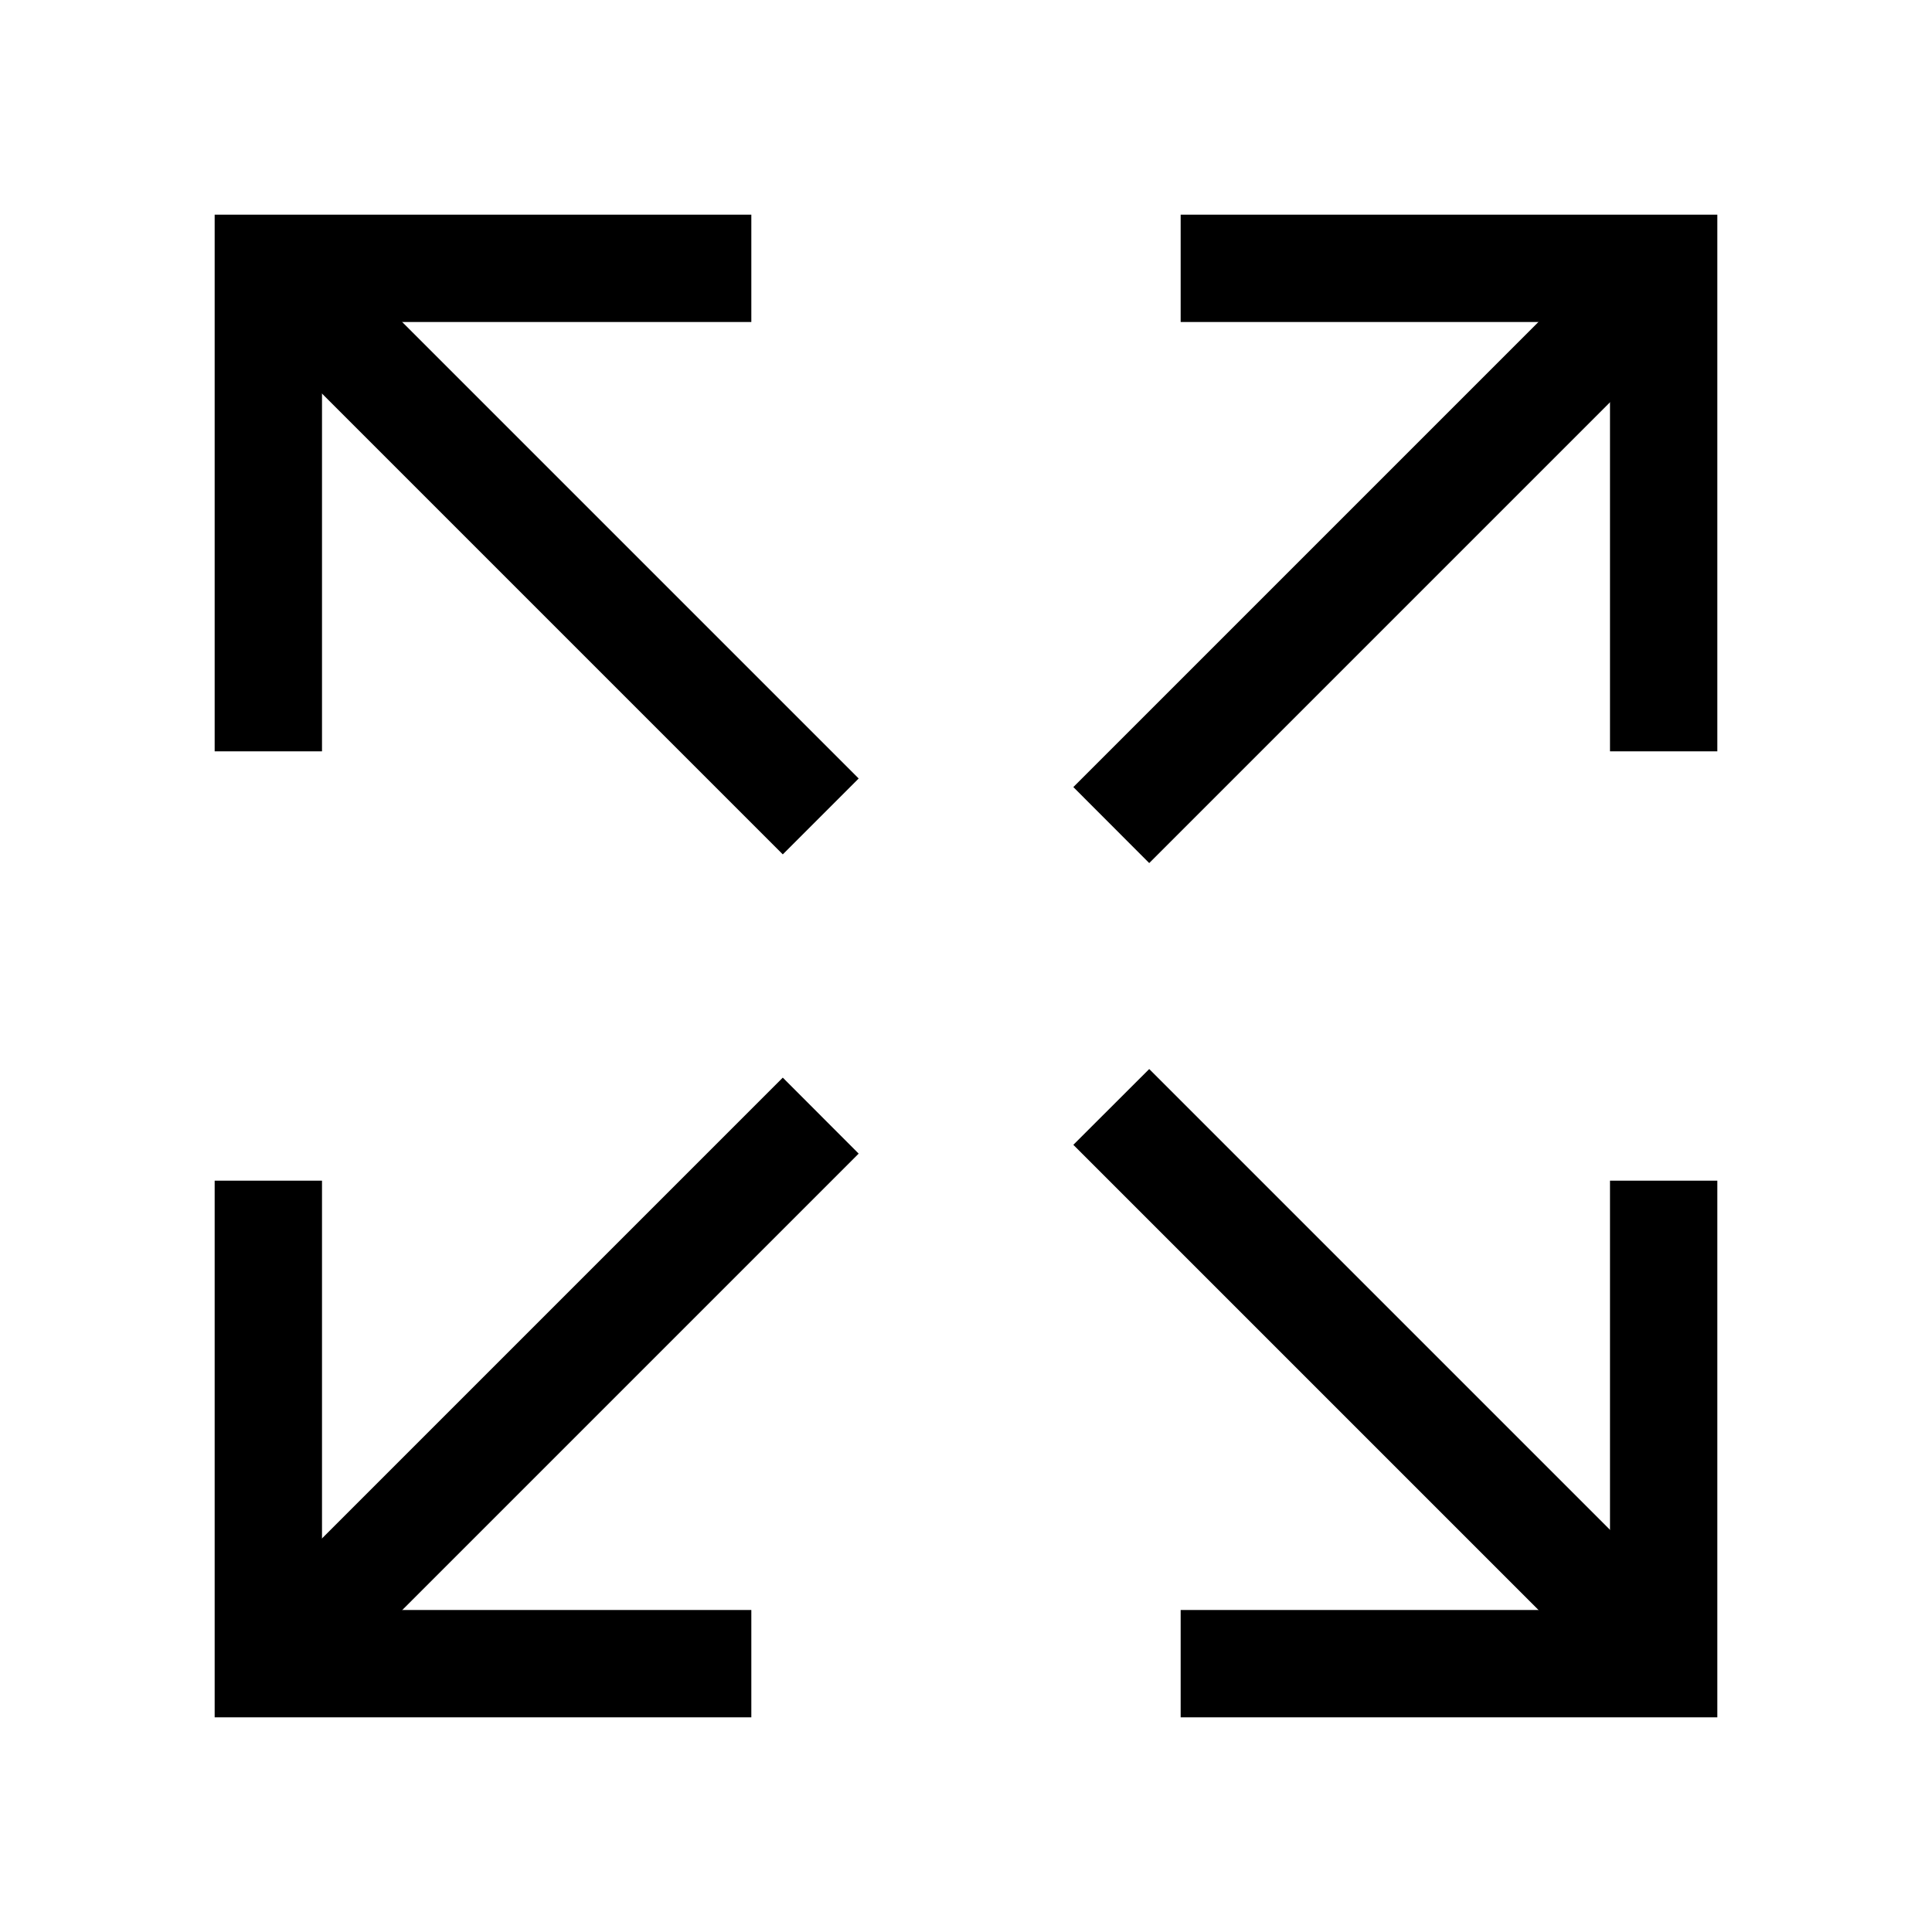 <?xml version="1.0" standalone="no"?><!DOCTYPE svg PUBLIC "-//W3C//DTD SVG 1.1//EN" "http://www.w3.org/Graphics/SVG/1.1/DTD/svg11.dtd"><svg t="1517450916729" class="icon" style="" viewBox="0 0 1024 1024" version="1.1" xmlns="http://www.w3.org/2000/svg" p-id="7639" xmlns:xlink="http://www.w3.org/1999/xlink" width="200" height="200"><defs><style type="text/css"></style></defs><path d="M910.222 142.222v-28.444H625.778v56.889h227.555v227.555h56.89z m0 739.556v28.444H625.778v-56.889h227.555V625.778h56.89zM113.778 142.222v-28.444h284.444v56.889H170.667v227.555h-56.89z m0 739.556v28.444h284.444v-56.889H170.667V625.778h-56.89z"  p-id="7640"></path><path d="M568.889 417.166l281.6-281.6 40.22 40.278-281.6 281.6z m-153.998 35.67l-281.6-281.6 40.22-40.22 281.6 281.6z m194.218 113.777l281.6 281.6-40.22 40.164-281.6-281.6z m-153.998 44.829l-281.6 281.6-40.22-40.278 281.6-281.6z"  p-id="7641"></path></svg>
